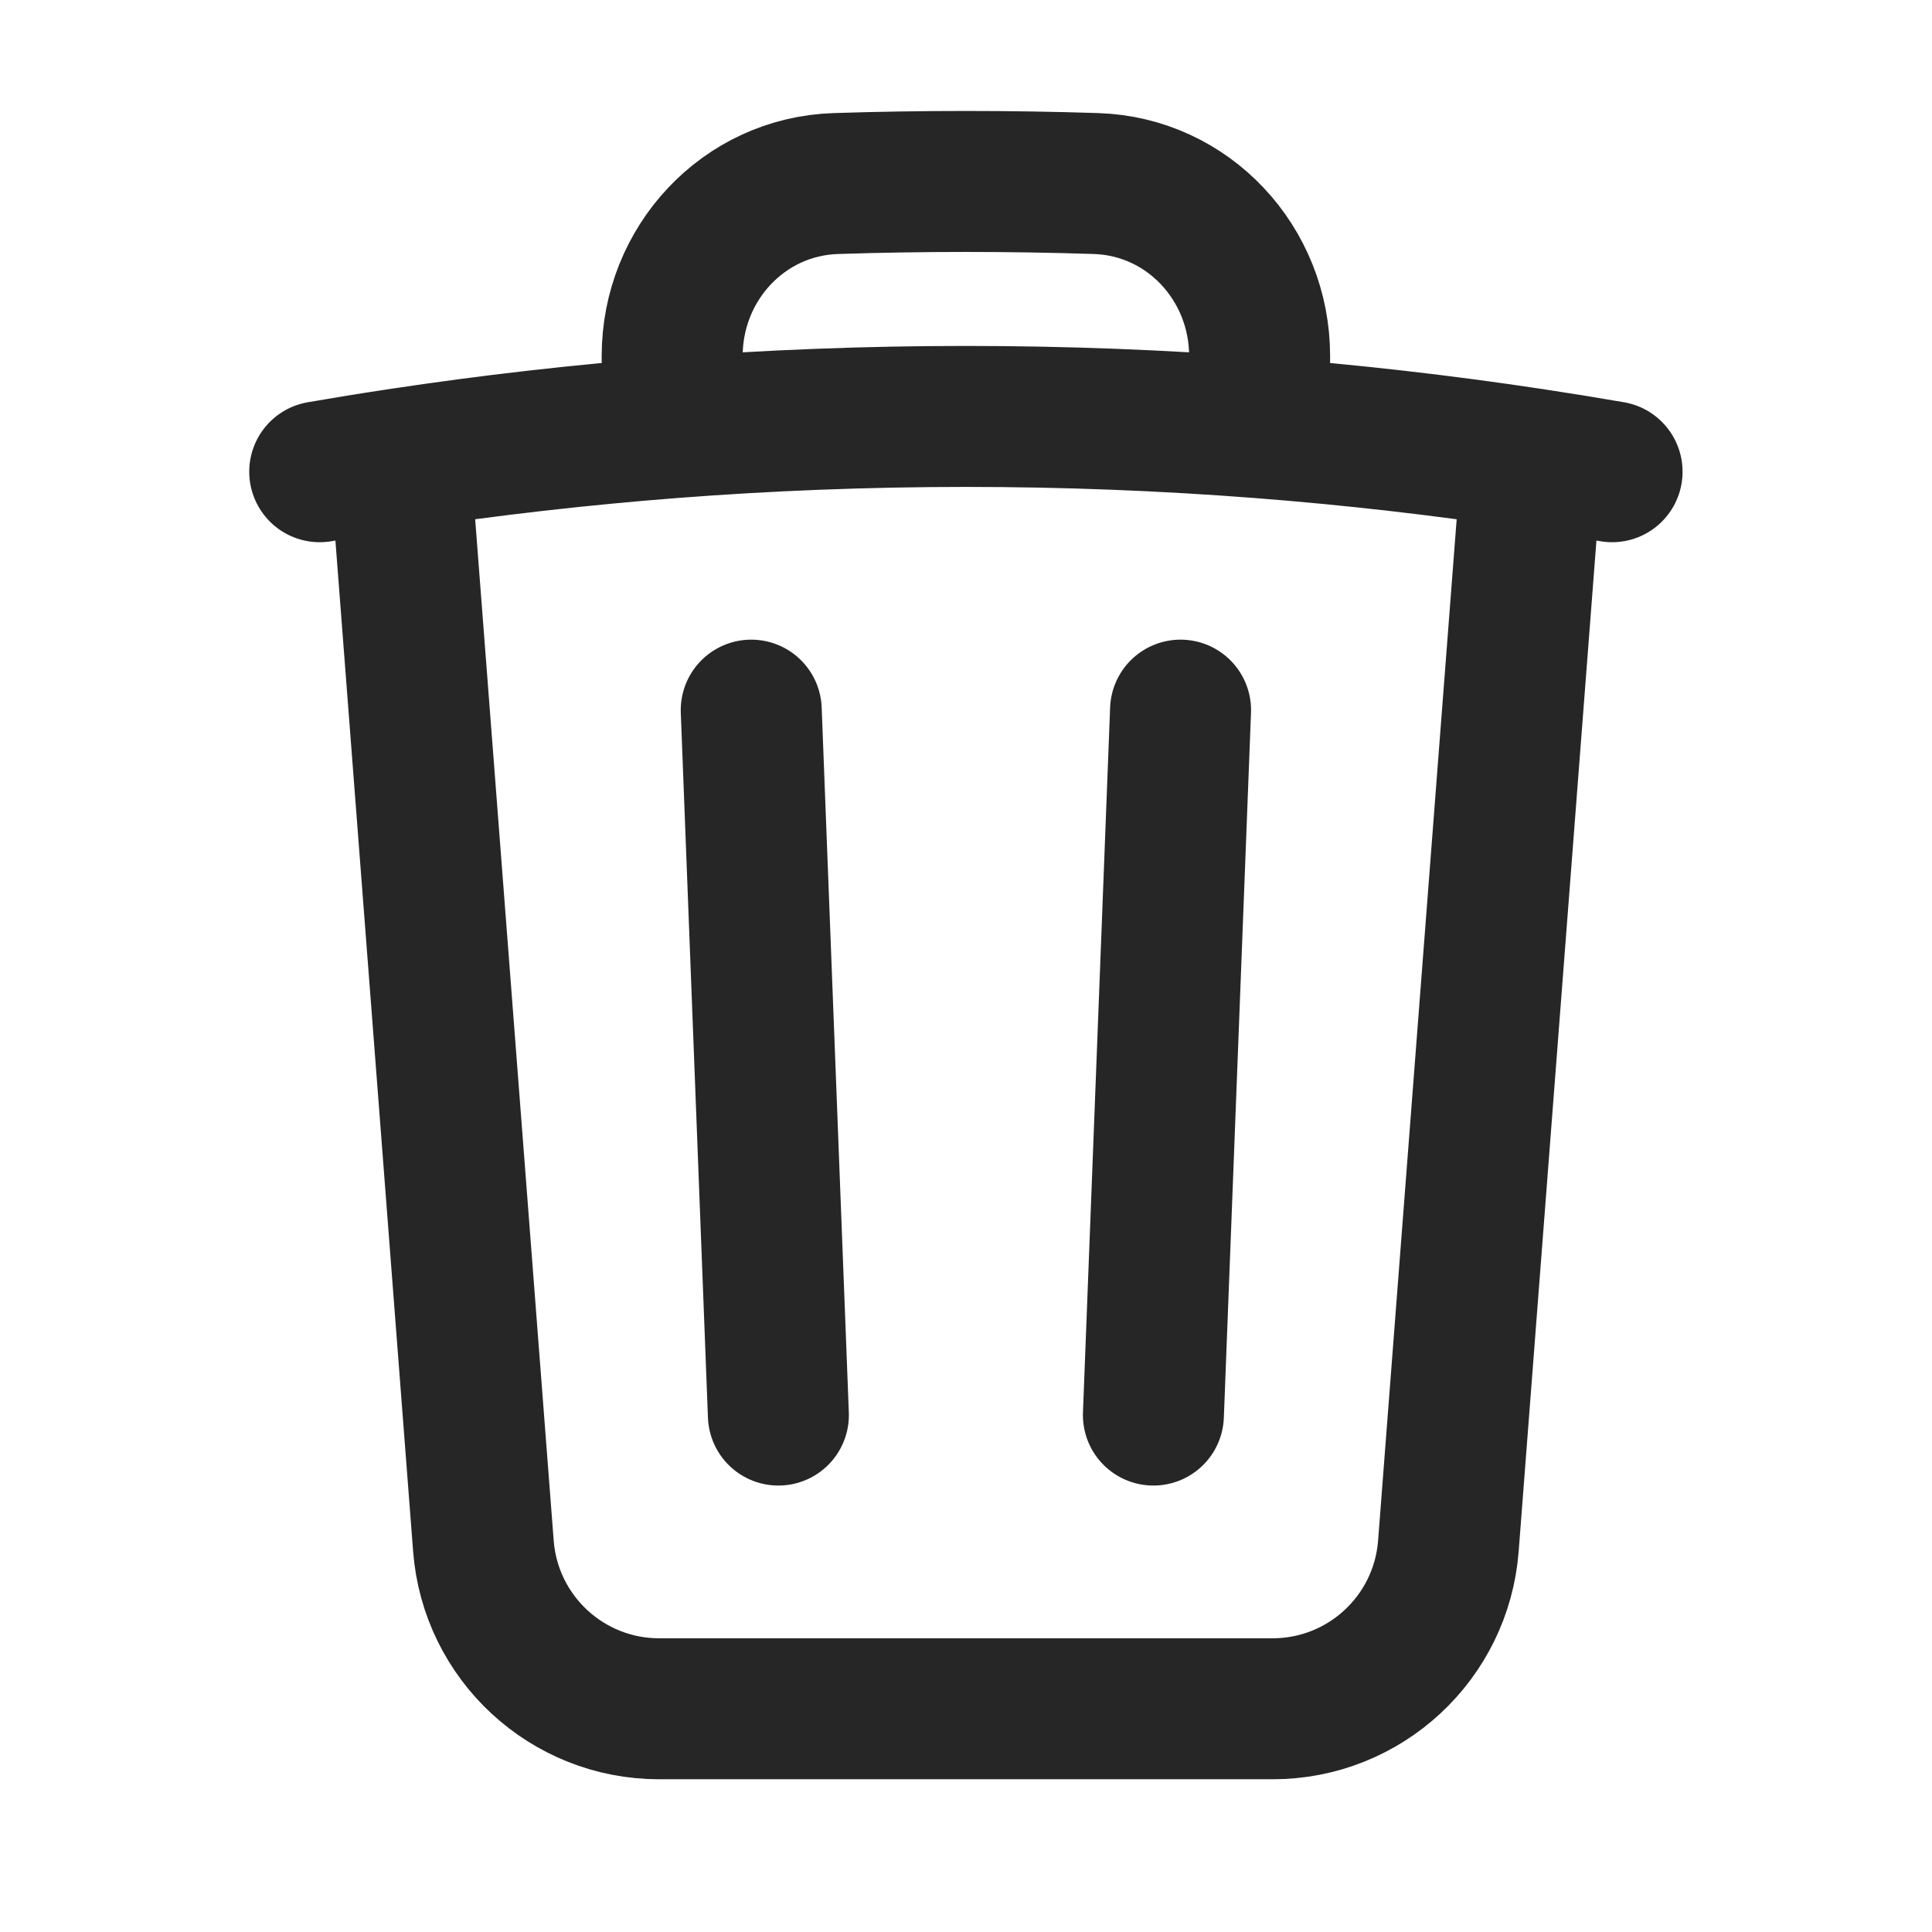 <svg width="37" height="37" viewBox="0 0 37 37" fill="none" xmlns="http://www.w3.org/2000/svg">
<path d="M22.609 13.6L22.089 27.1M14.907 27.1L14.387 13.6M29.34 8.786C29.852 8.863 30.364 8.946 30.873 9.034M29.34 8.786L27.738 29.609C27.602 31.367 26.136 32.725 24.373 32.725H12.623C10.86 32.725 9.394 31.367 9.258 29.609L7.657 8.786M29.34 8.786C27.62 8.526 25.88 8.327 24.123 8.191M6.123 9.034C6.632 8.946 7.144 8.863 7.657 8.786M7.657 8.786C9.376 8.526 11.116 8.327 12.873 8.191M24.123 8.191V6.817C24.123 5.048 22.757 3.571 20.989 3.515C20.162 3.488 19.331 3.475 18.498 3.475C17.665 3.475 16.834 3.488 16.007 3.515C14.239 3.571 12.873 5.048 12.873 6.817V8.191M24.123 8.191C22.267 8.048 20.391 7.975 18.498 7.975C16.605 7.975 14.729 8.048 12.873 8.191" stroke="#262626" stroke-width="2.7" stroke-linecap="round" stroke-linejoin="round"/>
</svg>
